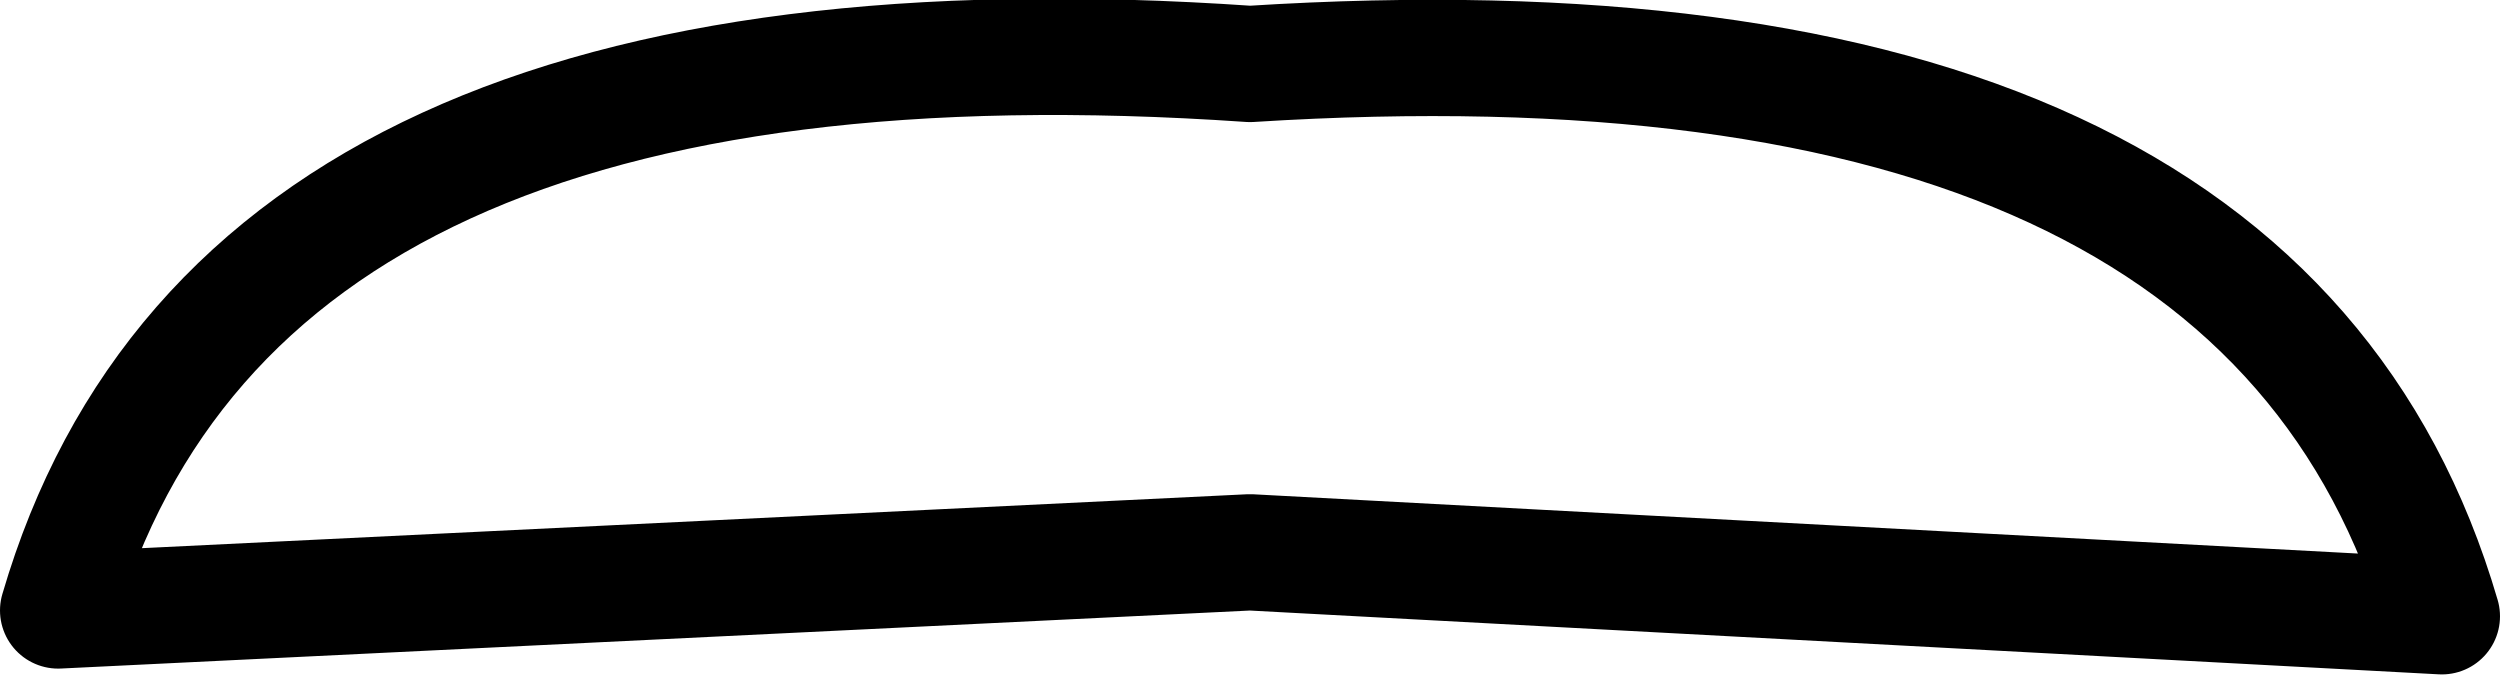 <?xml version="1.0" encoding="UTF-8" standalone="no"?>
<svg xmlns:xlink="http://www.w3.org/1999/xlink" height="5.9px" width="21.5px" xmlns="http://www.w3.org/2000/svg">
  <g transform="matrix(1.0, 0.0, 0.0, 1.0, -389.1, -196.1)">
    <path d="M389.6 201.35 Q391.15 196.05 399.85 196.65 408.55 196.1 410.1 201.4 L399.85 200.85 389.6 201.35 Z" fill="none" stroke="#000000" stroke-linecap="round" stroke-linejoin="round" stroke-width="1.0"/>
  </g>
</svg>
